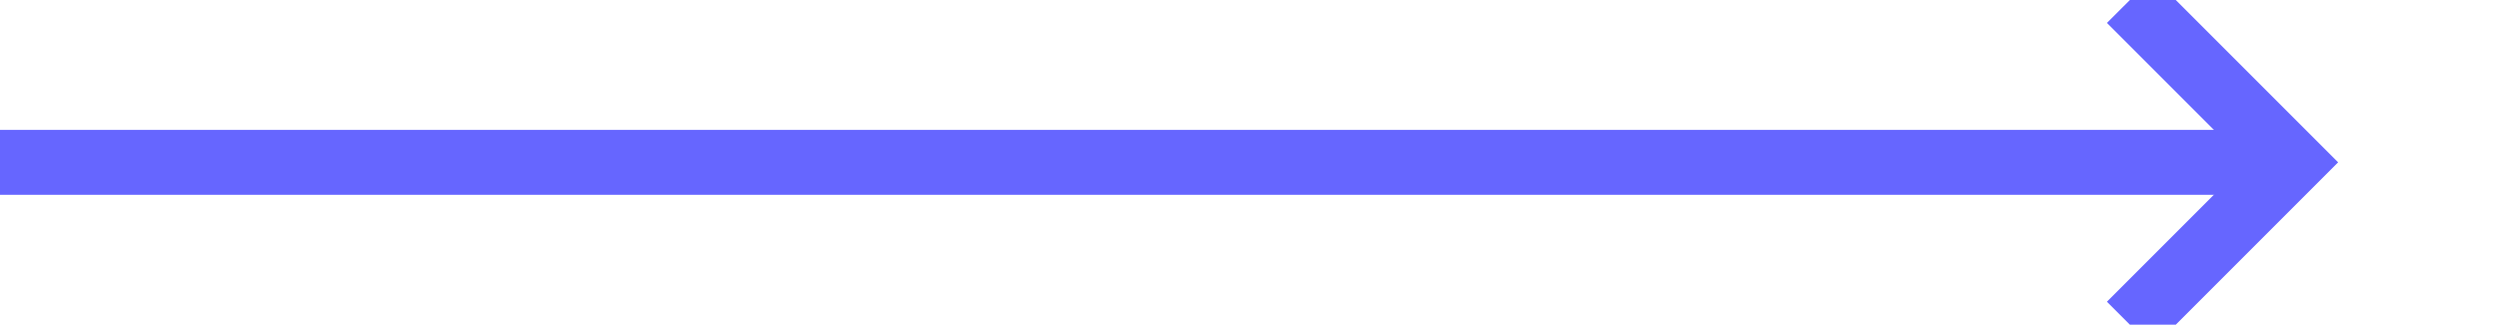 ﻿<?xml version="1.0" encoding="utf-8"?>
<svg version="1.1" xmlns:xlink="http://www.w3.org/1999/xlink" width="77px" height="10px" preserveAspectRatio="xMinYMid meet" viewBox="369 602  77 8" xmlns="http://www.w3.org/2000/svg">
  <path d="M 369 606  L 439 606  " stroke-width="2" stroke="#6666ff" fill="none" />
  <path d="M 433.893 601.707  L 438.186 606  L 433.893 610.293  L 435.307 611.707  L 440.307 606.707  L 441.014 606  L 440.307 605.293  L 435.307 600.293  L 433.893 601.707  Z " fill-rule="nonzero" fill="#6666ff" stroke="none" />
</svg>
